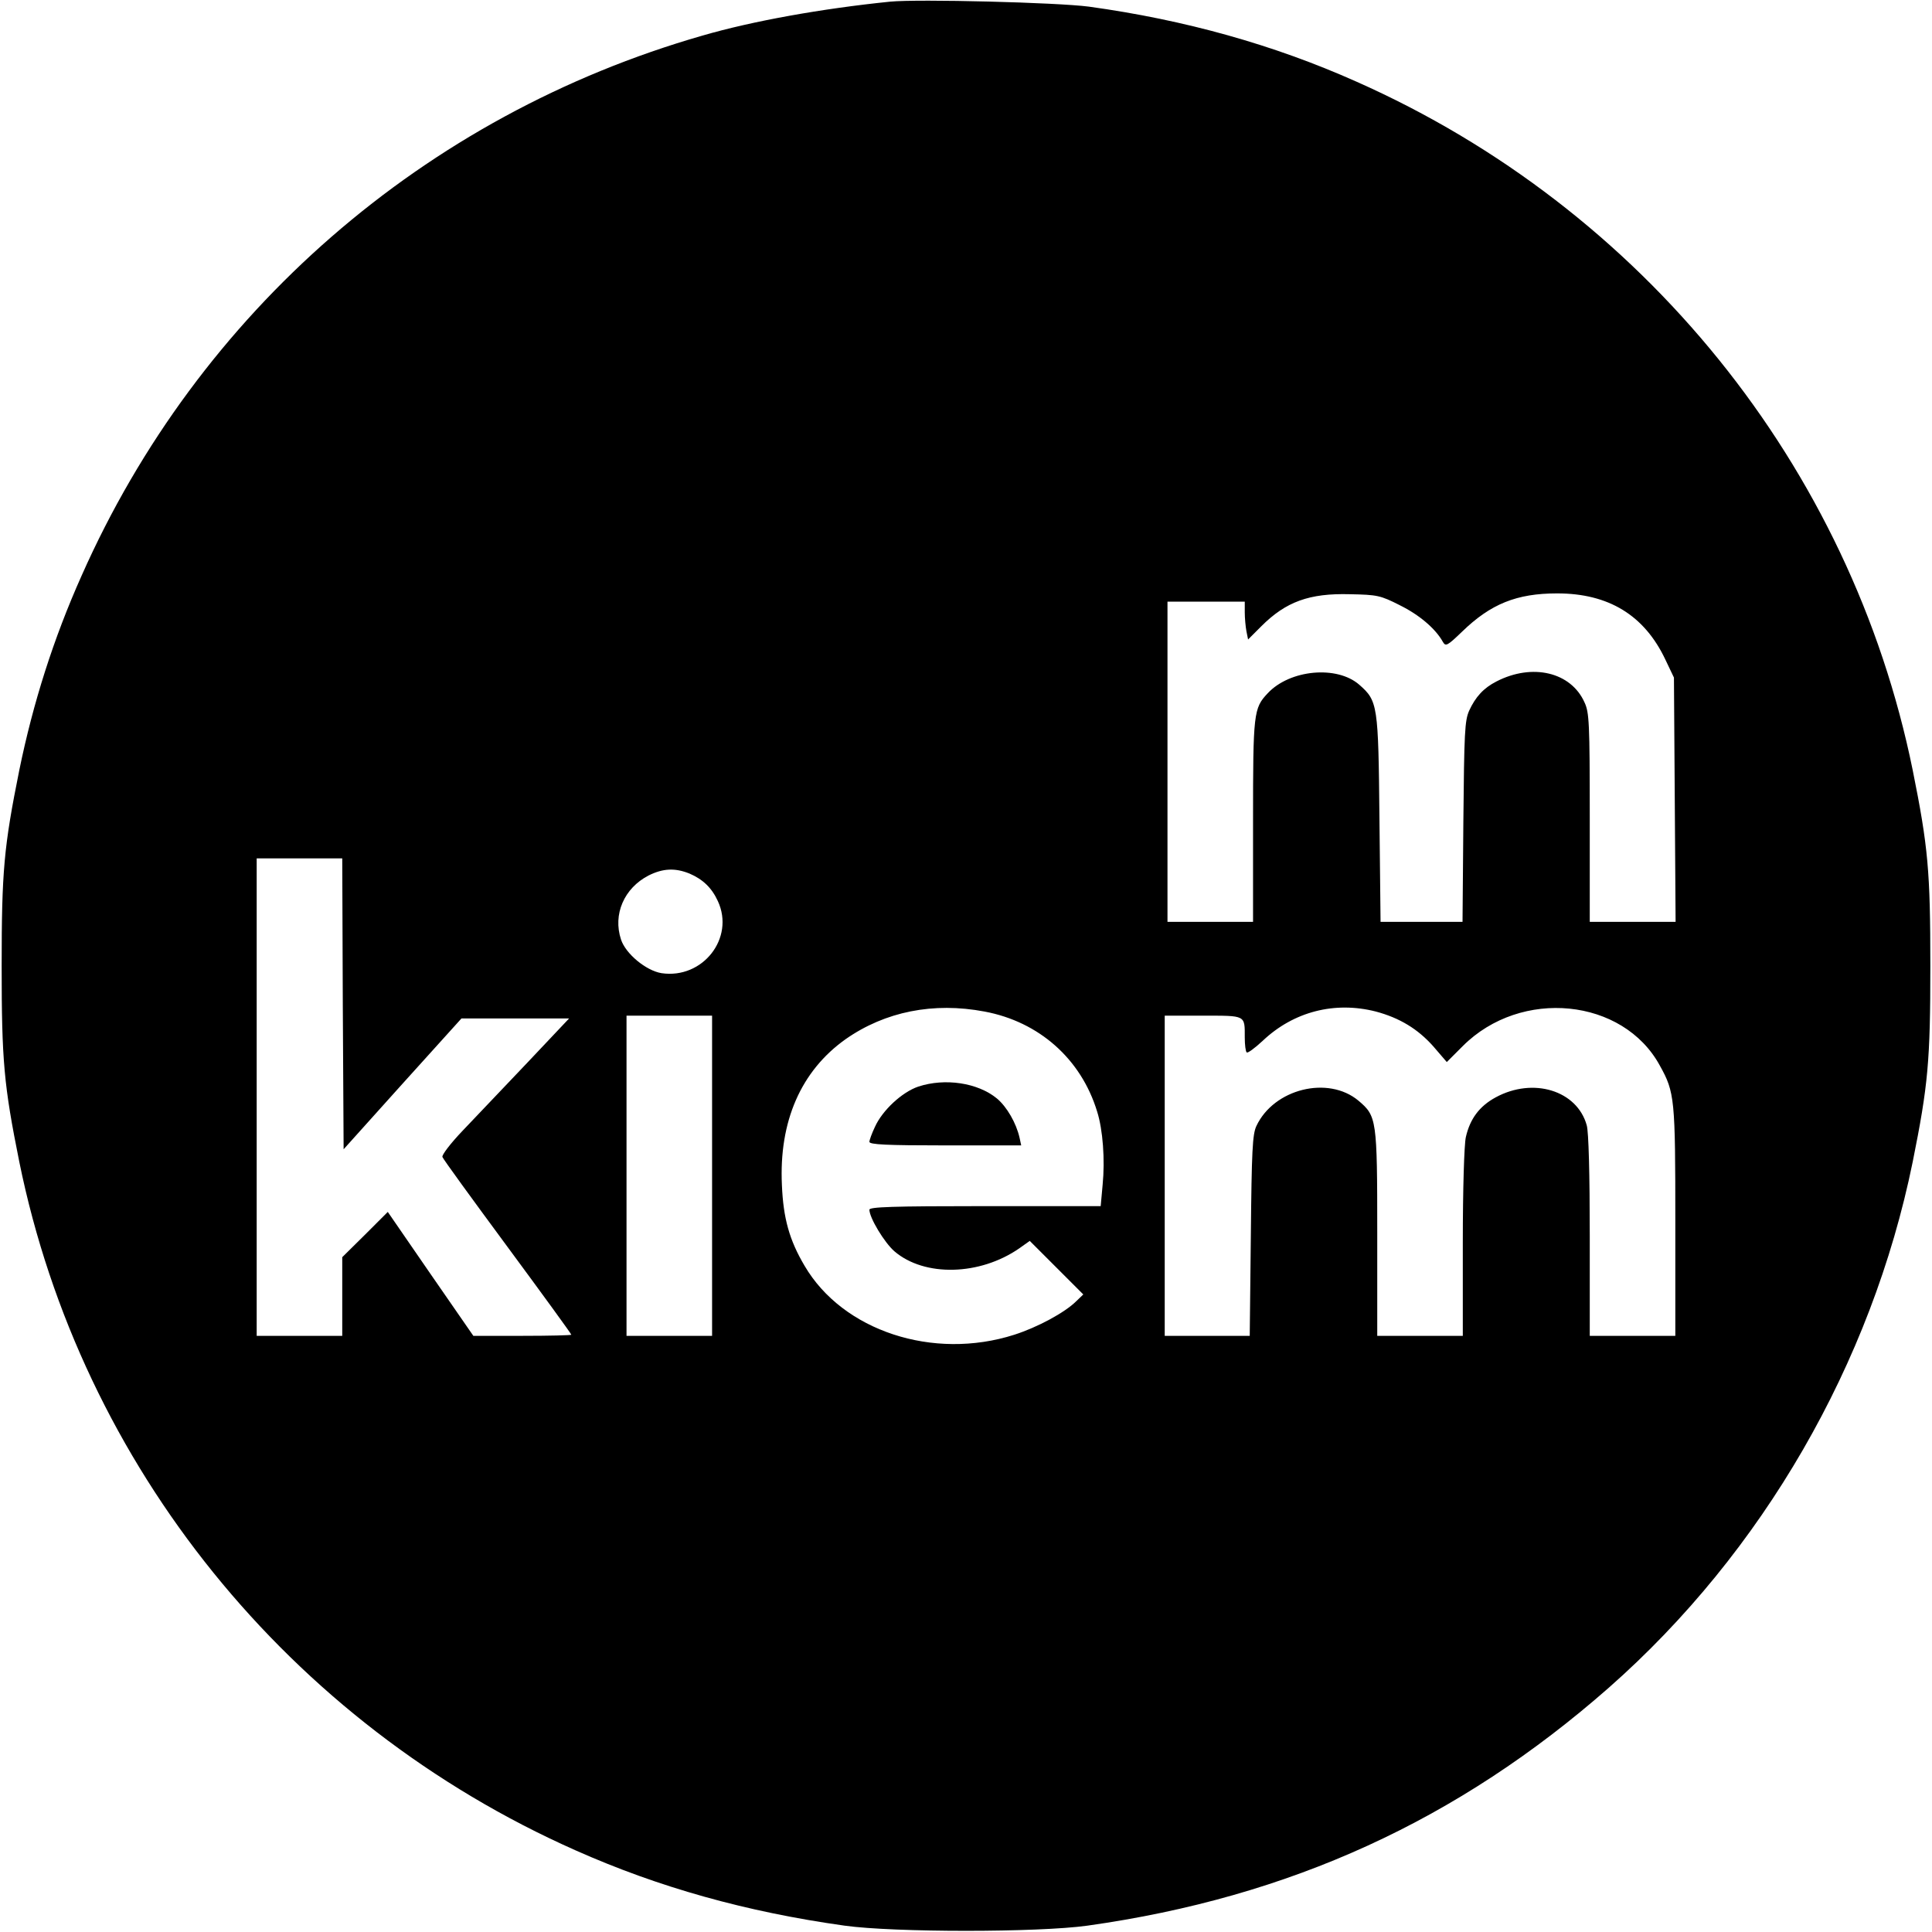<?xml version="1.0" standalone="no"?>
<!DOCTYPE svg PUBLIC "-//W3C//DTD SVG 20010904//EN"
 "http://www.w3.org/TR/2001/REC-SVG-20010904/DTD/svg10.dtd">
<svg version="1.0" xmlns="http://www.w3.org/2000/svg"
 width="700pt" height="700pt" viewBox="0 0 700 700"
 preserveAspectRatio="xMidYMid meet">
<g transform="translate(0,700) scale(0.1,-0.1)"
fill="#000000" stroke="none">
<path d="M3225 6994 c-246 -25 -498 -70 -680 -123 -1007 -289 -1826 -1002
-2249 -1956 -102 -228 -176 -461 -226 -705 -56 -278 -64 -367 -64 -710 0 -343
8 -432 64 -710 224 -1101 978 -2034 2015 -2494 301 -134 618 -223 975 -273
179 -25 701 -25 880 0 734 103 1343 382 1890 863 556 490 951 1173 1100 1904
56 278 64 367 64 710 0 343 -8 432 -64 710 -224 1101 -978 2034 -2015 2494
-300 134 -622 224 -970 272 -114 15 -617 28 -720 18z m1847 -2187 c69 -34 129
-84 156 -133 10 -17 16 -14 69 37 104 101 198 139 345 139 186 0 316 -79 392
-240 l31 -65 3 -442 3 -443 -156 0 -155 0 0 378 c0 344 -2 381 -19 417 -49
110 -189 143 -319 76 -47 -24 -76 -56 -99 -106 -16 -36 -18 -80 -21 -402 l-3
-363 -149 0 -148 0 -4 373 c-4 414 -6 427 -73 486 -81 71 -252 55 -332 -31
-51 -54 -53 -71 -53 -463 l0 -365 -155 0 -155 0 0 580 0 580 140 0 140 0 0
-39 c0 -21 3 -52 6 -68 l6 -30 48 48 c89 89 174 120 321 116 99 -2 110 -4 181
-40z m-3830 -1444 l3 -527 213 237 214 237 195 0 195 0 -153 -162 c-85 -89
-189 -199 -233 -245 -43 -45 -76 -88 -73 -95 2 -7 109 -154 236 -326 127 -172
231 -315 231 -318 0 -2 -80 -4 -177 -4 l-178 0 -155 224 -155 225 -82 -82 -83
-82 0 -142 0 -143 -155 0 -155 0 0 865 0 865 155 0 155 0 2 -527z m1256 472
c49 -21 81 -52 103 -100 62 -134 -55 -283 -204 -261 -56 9 -130 70 -147 122
-30 91 11 186 100 232 52 26 96 28 148 7z m1069 -500 c198 -37 350 -172 408
-362 21 -66 29 -175 20 -266 l-7 -77 -419 0 c-338 0 -419 -3 -419 -13 0 -29
54 -119 91 -151 109 -93 309 -88 452 11 l38 27 97 -97 97 -97 -25 -24 c-42
-42 -141 -95 -225 -122 -294 -94 -622 14 -760 250 -55 93 -77 172 -82 292 -11
231 69 414 231 529 143 100 318 135 503 100z m1418 0 c86 -23 152 -63 208
-126 l49 -57 58 58 c211 211 581 174 714 -71 54 -97 56 -120 56 -566 l0 -413
-155 0 -155 0 0 363 c0 222 -4 377 -11 400 -35 126 -194 175 -330 101 -59 -32
-93 -78 -108 -144 -6 -26 -11 -189 -11 -382 l0 -338 -155 0 -155 0 0 373 c0
413 -2 423 -68 479 -110 92 -307 43 -370 -92 -14 -30 -17 -88 -20 -397 l-4
-363 -154 0 -154 0 0 580 0 580 139 0 c156 0 151 3 151 -79 0 -26 3 -51 7 -54
3 -4 29 15 58 42 112 106 261 144 410 106z m-2405 -595 l0 -580 -155 0 -155 0
0 580 0 580 155 0 155 0 0 -580z"/>
<path d="M3327 3063 c-59 -20 -130 -86 -157 -146 -11 -23 -20 -48 -20 -54 0
-10 62 -13 275 -13 l275 0 -6 28 c-12 53 -46 112 -82 142 -69 57 -188 75 -285
43z"/>
</g>
</svg>
